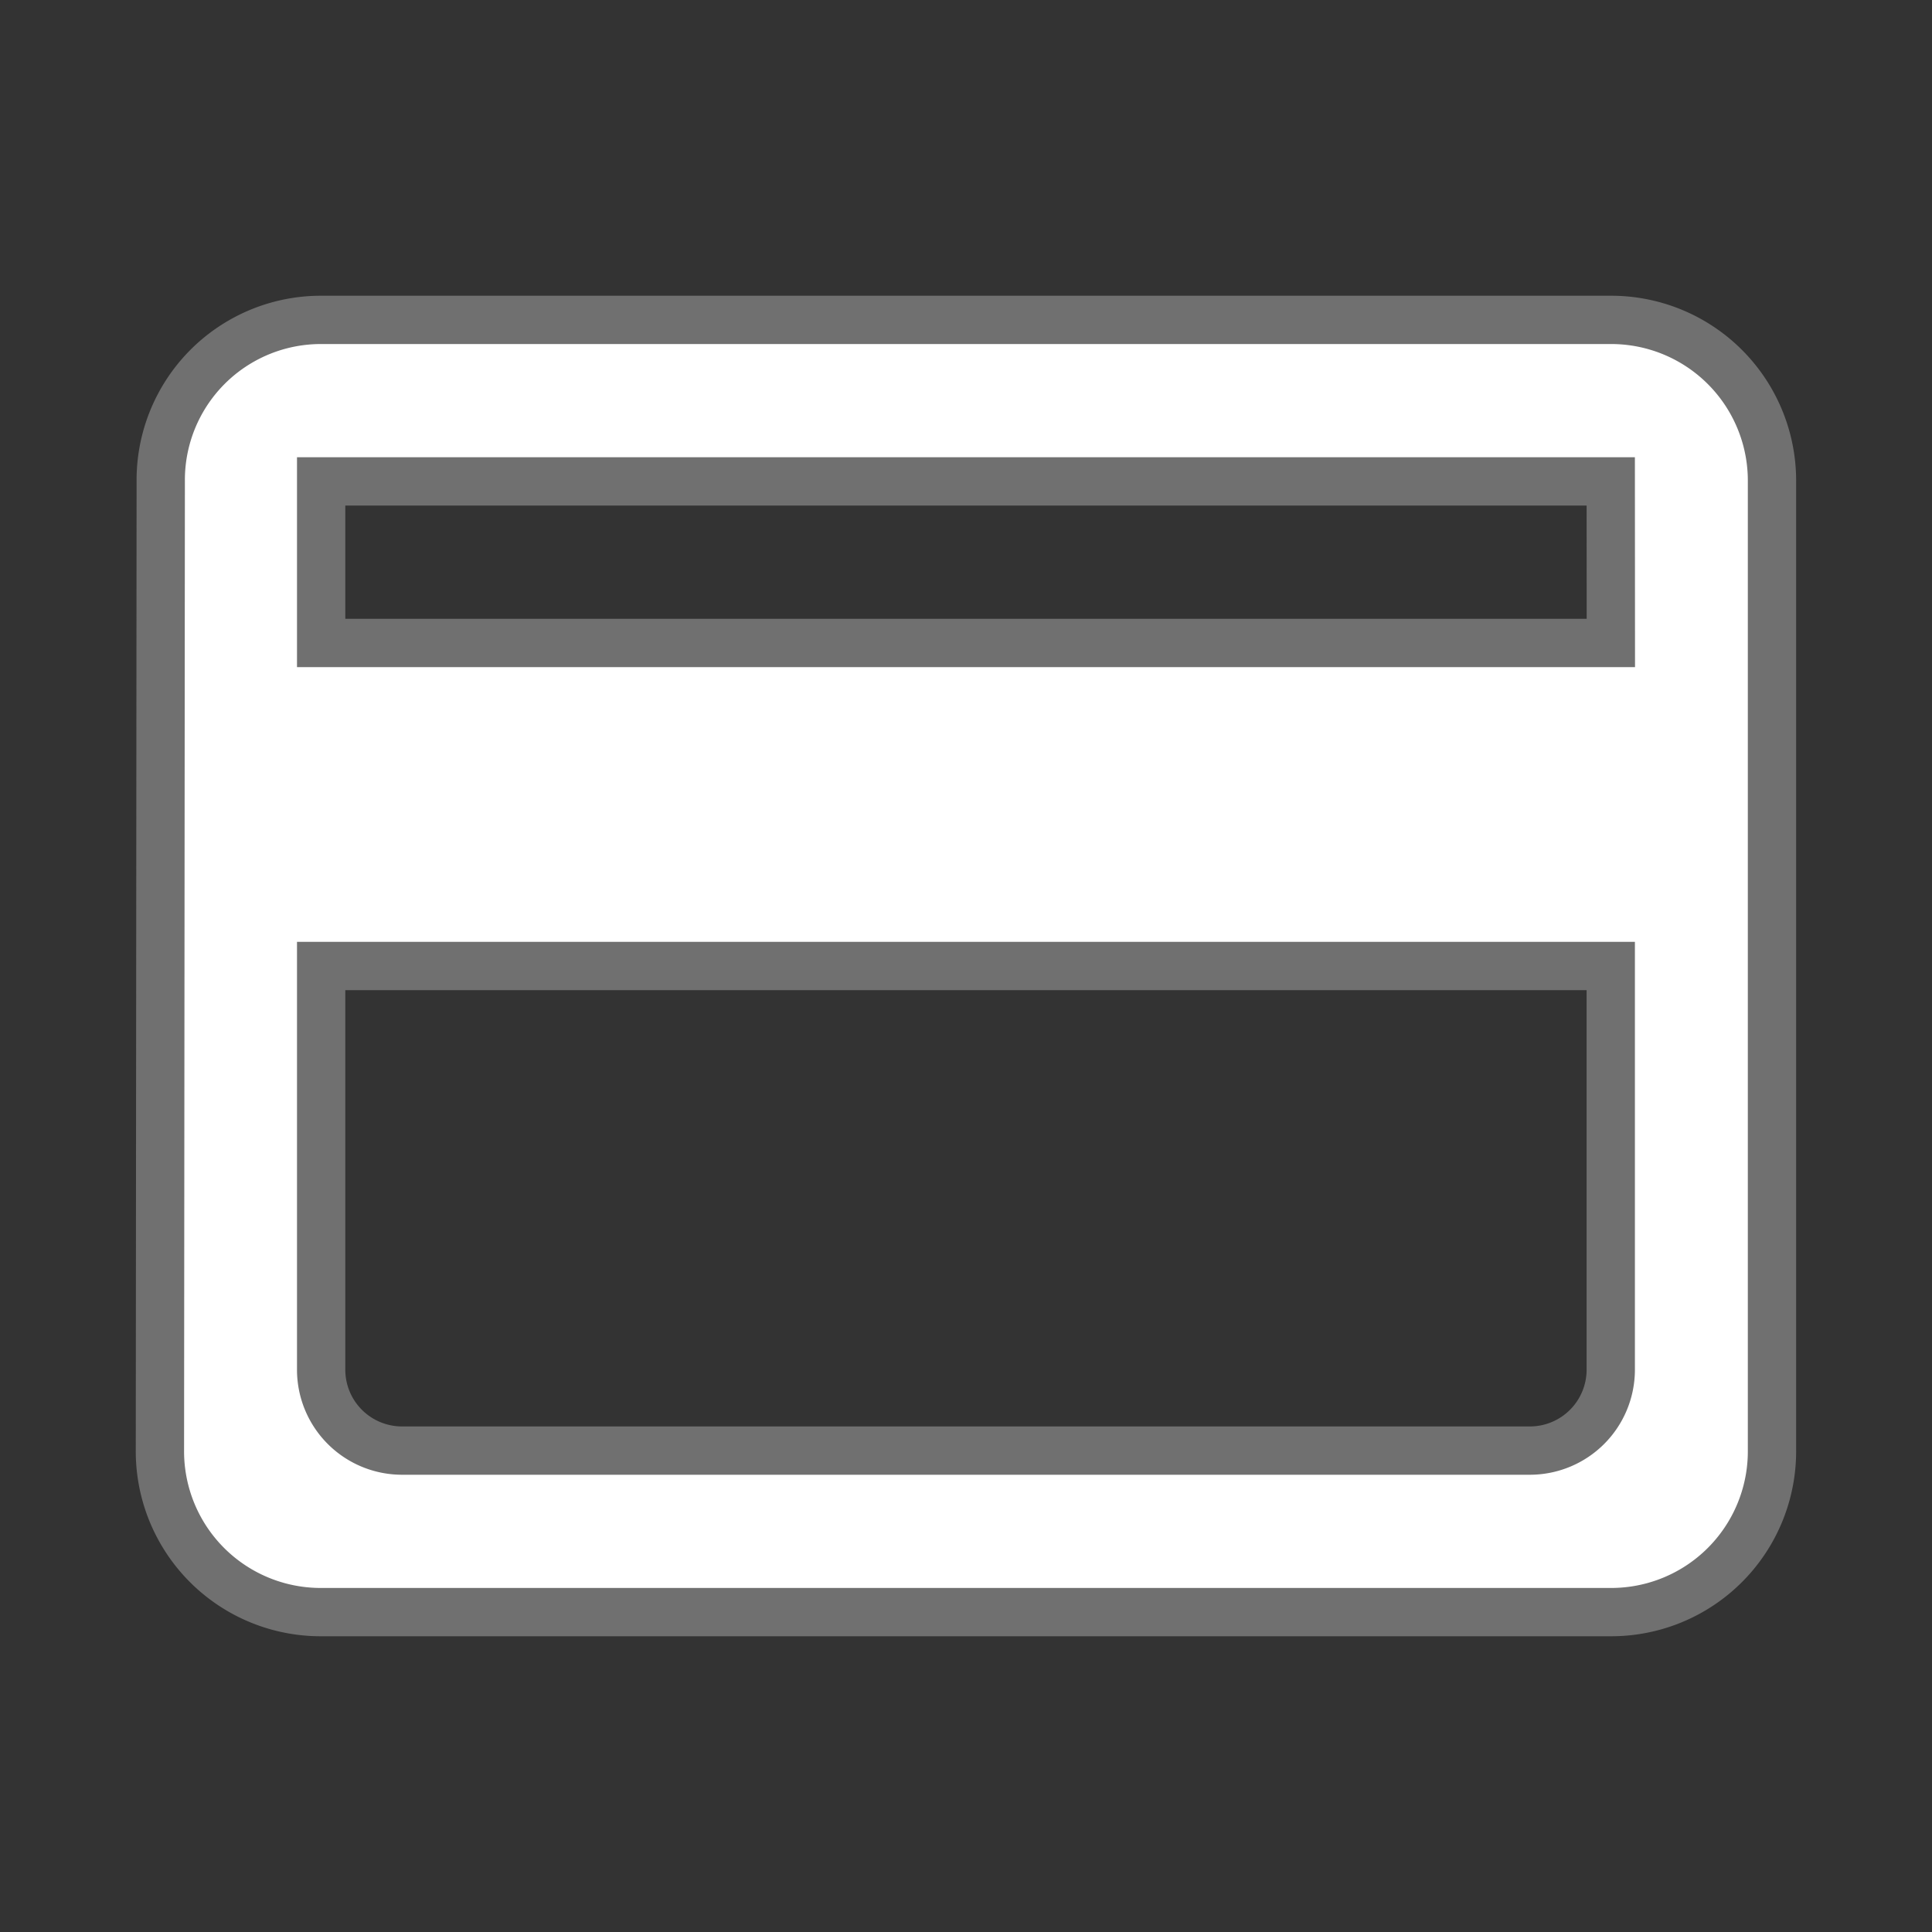<svg xmlns="http://www.w3.org/2000/svg" width="40" height="40" viewBox="0 0 40 40"><rect x="0" y="0" width="40" height="40" fill="#333333" stroke="none"/><path d="M0,0H40V40H0Z" fill="none"/><path d="M32.039,4H5.338A3.315,3.315,0,0,0,2.017,7.344L2,27.41a3.329,3.329,0,0,0,3.338,3.344h26.7a3.329,3.329,0,0,0,3.338-3.344V7.344A3.329,3.329,0,0,0,32.039,4ZM30.371,27.41H7.007a1.675,1.675,0,0,1-1.669-1.672V17.377h26.7v8.361A1.675,1.675,0,0,1,30.371,27.41Zm1.669-16.721H5.338V7.344h26.7Z" transform="translate(1.311 2.623)" fill="#fff" stroke="#707070" stroke-width="1"/></svg>